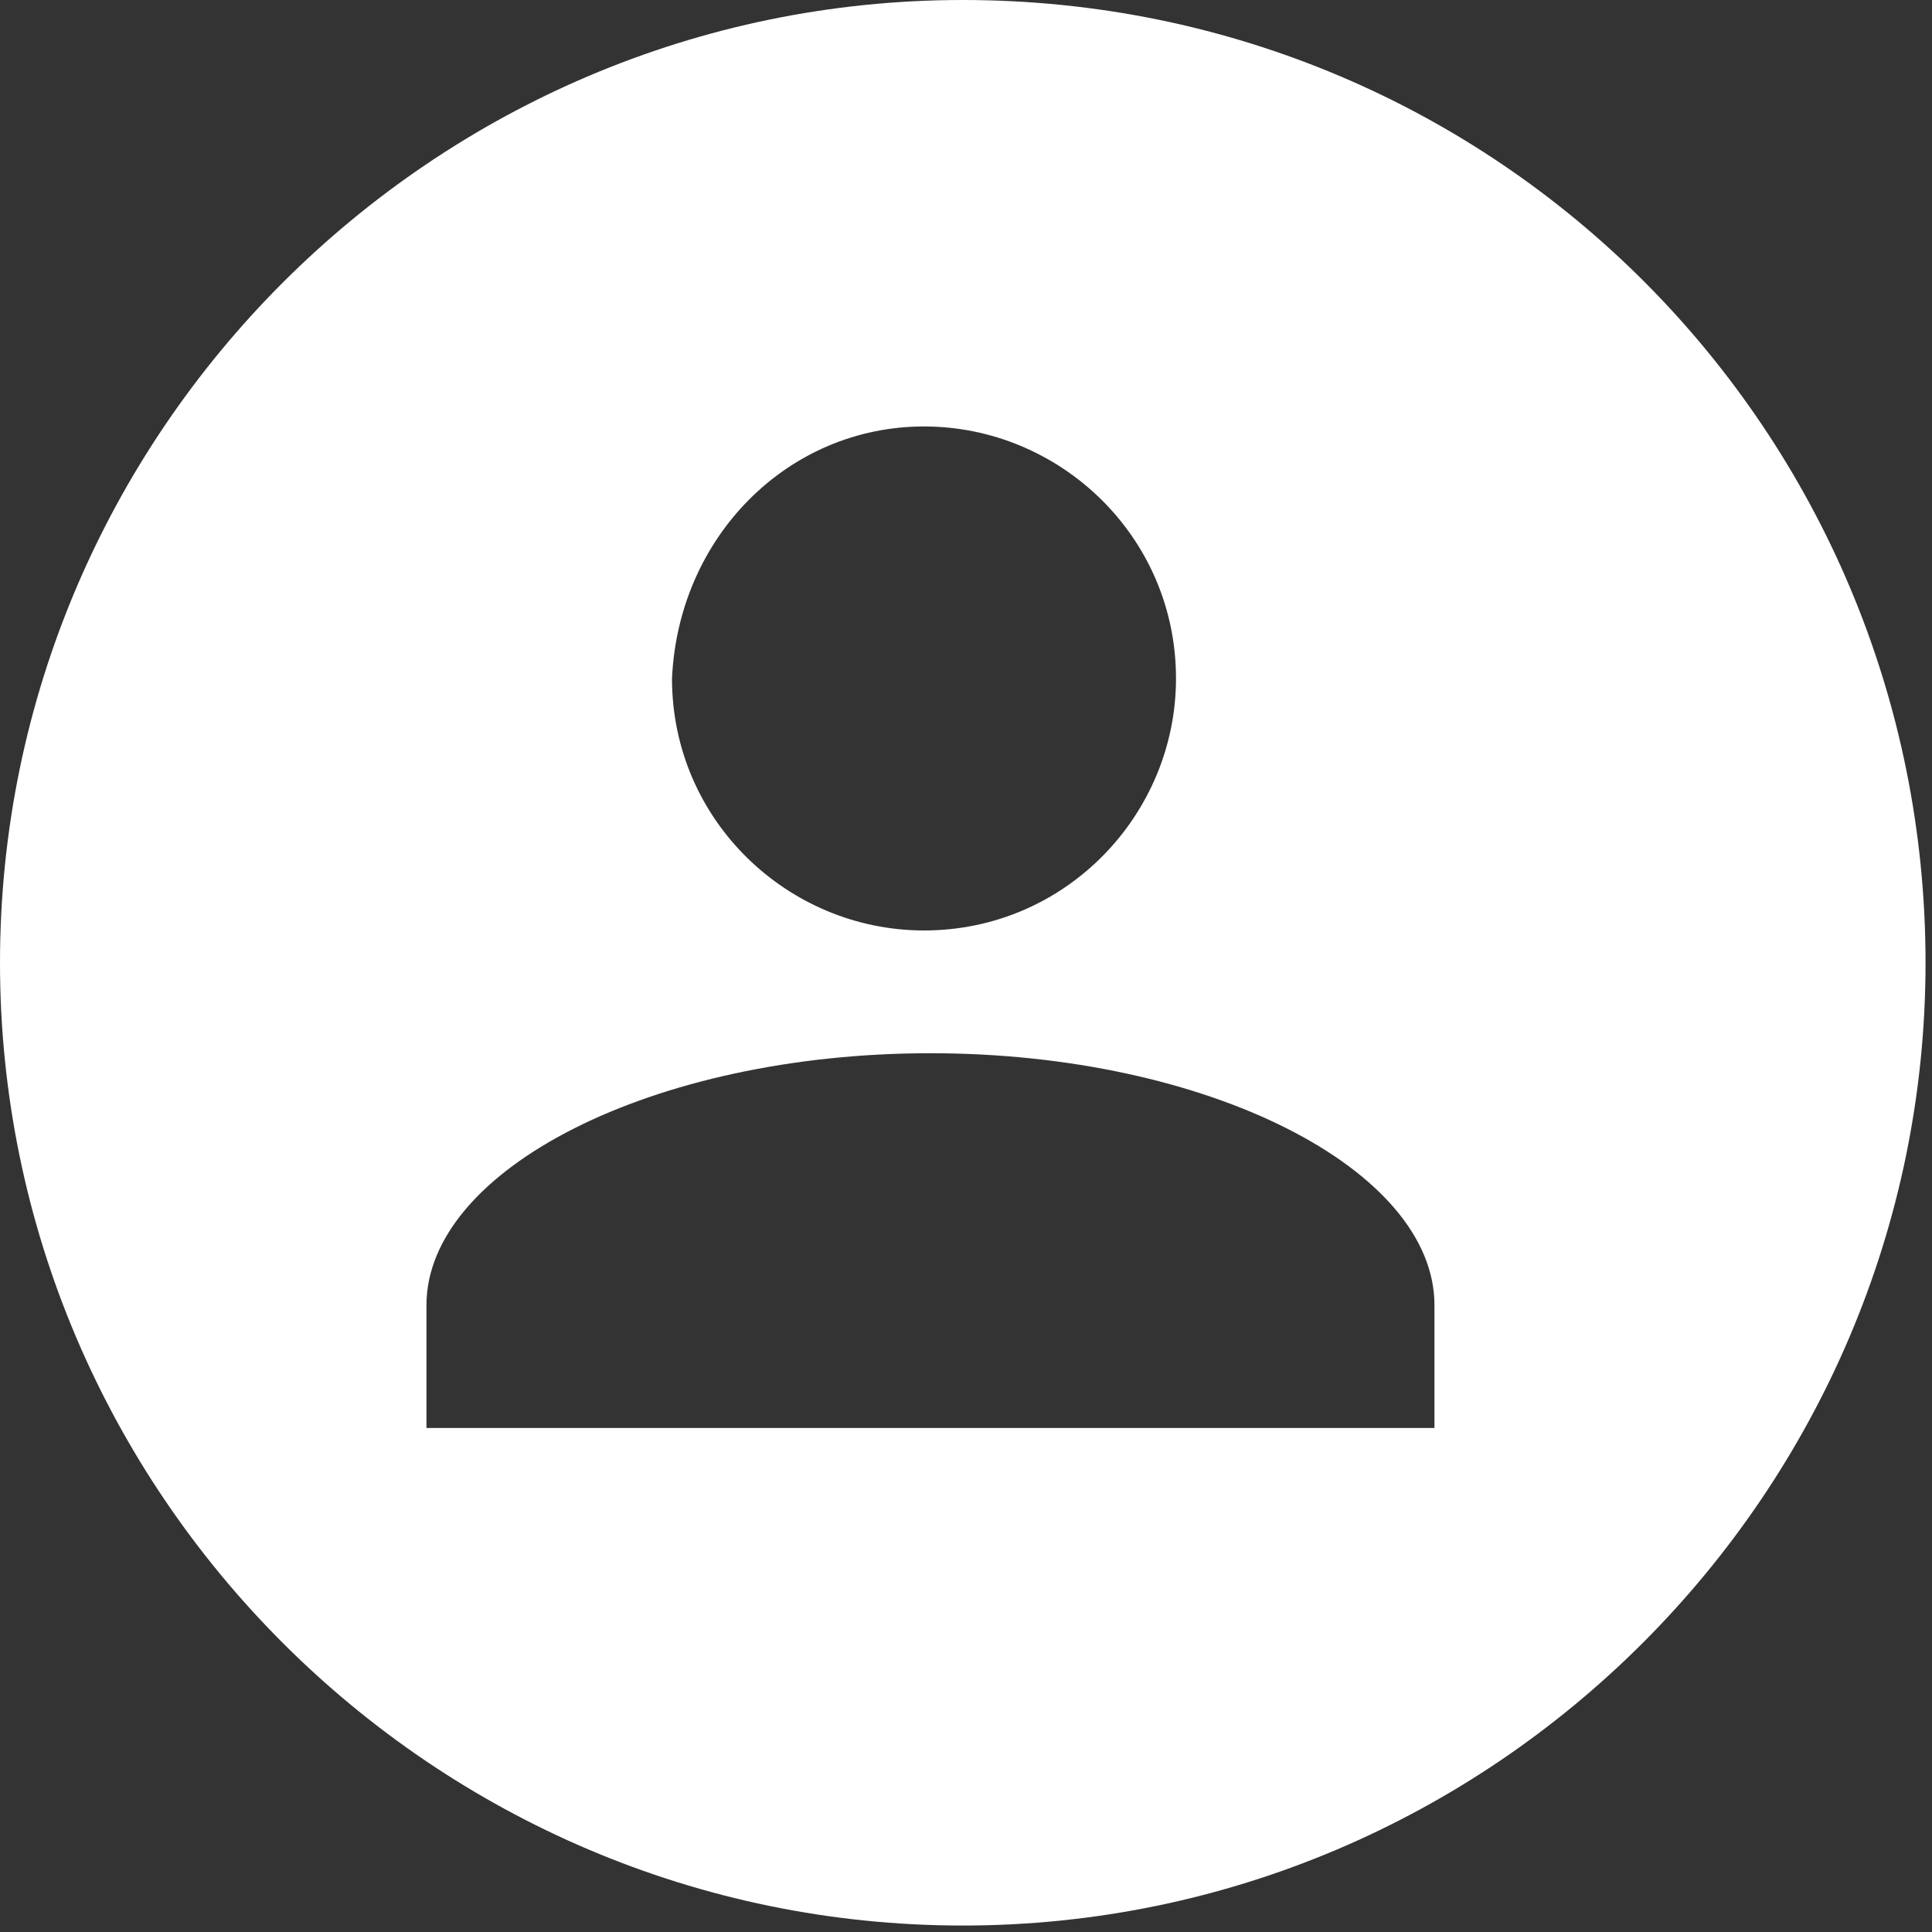 <?xml version="1.0" encoding="utf-8"?>
<!-- Generator: Adobe Illustrator 23.0.3, SVG Export Plug-In . SVG Version: 6.00 Build 0)  -->
<svg version="1.1" id="Layer_1" xmlns="http://www.w3.org/2000/svg" xmlns:xlink="http://www.w3.org/1999/xlink" x="0px" y="0px"
	 viewBox="0 0 29.9 29.9" style="enable-background:new 0 0 29.9 29.9;" xml:space="preserve">
<rect x="0" y="0" width="29.9" height="29.9" fill="#333333" stroke="none"/>
<style type="text/css">
	.st0{clip-path:url(#SVGID_2_);}
	.st1{fill:#FFFFFF;}
</style>
<title>profile</title>
<g>
	<defs>
		<rect id="SVGID_1_" width="29.8" height="29.9"/>
	</defs>
	<clipPath id="SVGID_2_">
		<use xlink:href="#SVGID_1_"  style="overflow:visible;"/>
	</clipPath>
	<g class="st0">
		<path class="st1" d="M14.9,0C6.7,0,0,6.7,0,14.9s6.7,14.9,14.9,14.9s14.9-6.7,14.9-14.9l0,0C29.8,6.7,23.2,0,14.9,0z M14.3,6.6
			c2.1,0,3.9,1.7,3.9,3.9c0,2.1-1.7,3.9-3.9,3.9l0,0c-2.1,0-3.9-1.7-3.9-3.9C10.5,8.3,12.2,6.6,14.3,6.6z M22.1,22.1H6.6v-1.9
			c0-2.1,3.5-3.9,7.8-3.9s7.8,1.8,7.8,3.9V22.1z"/>
	</g>
</g>
</svg>
